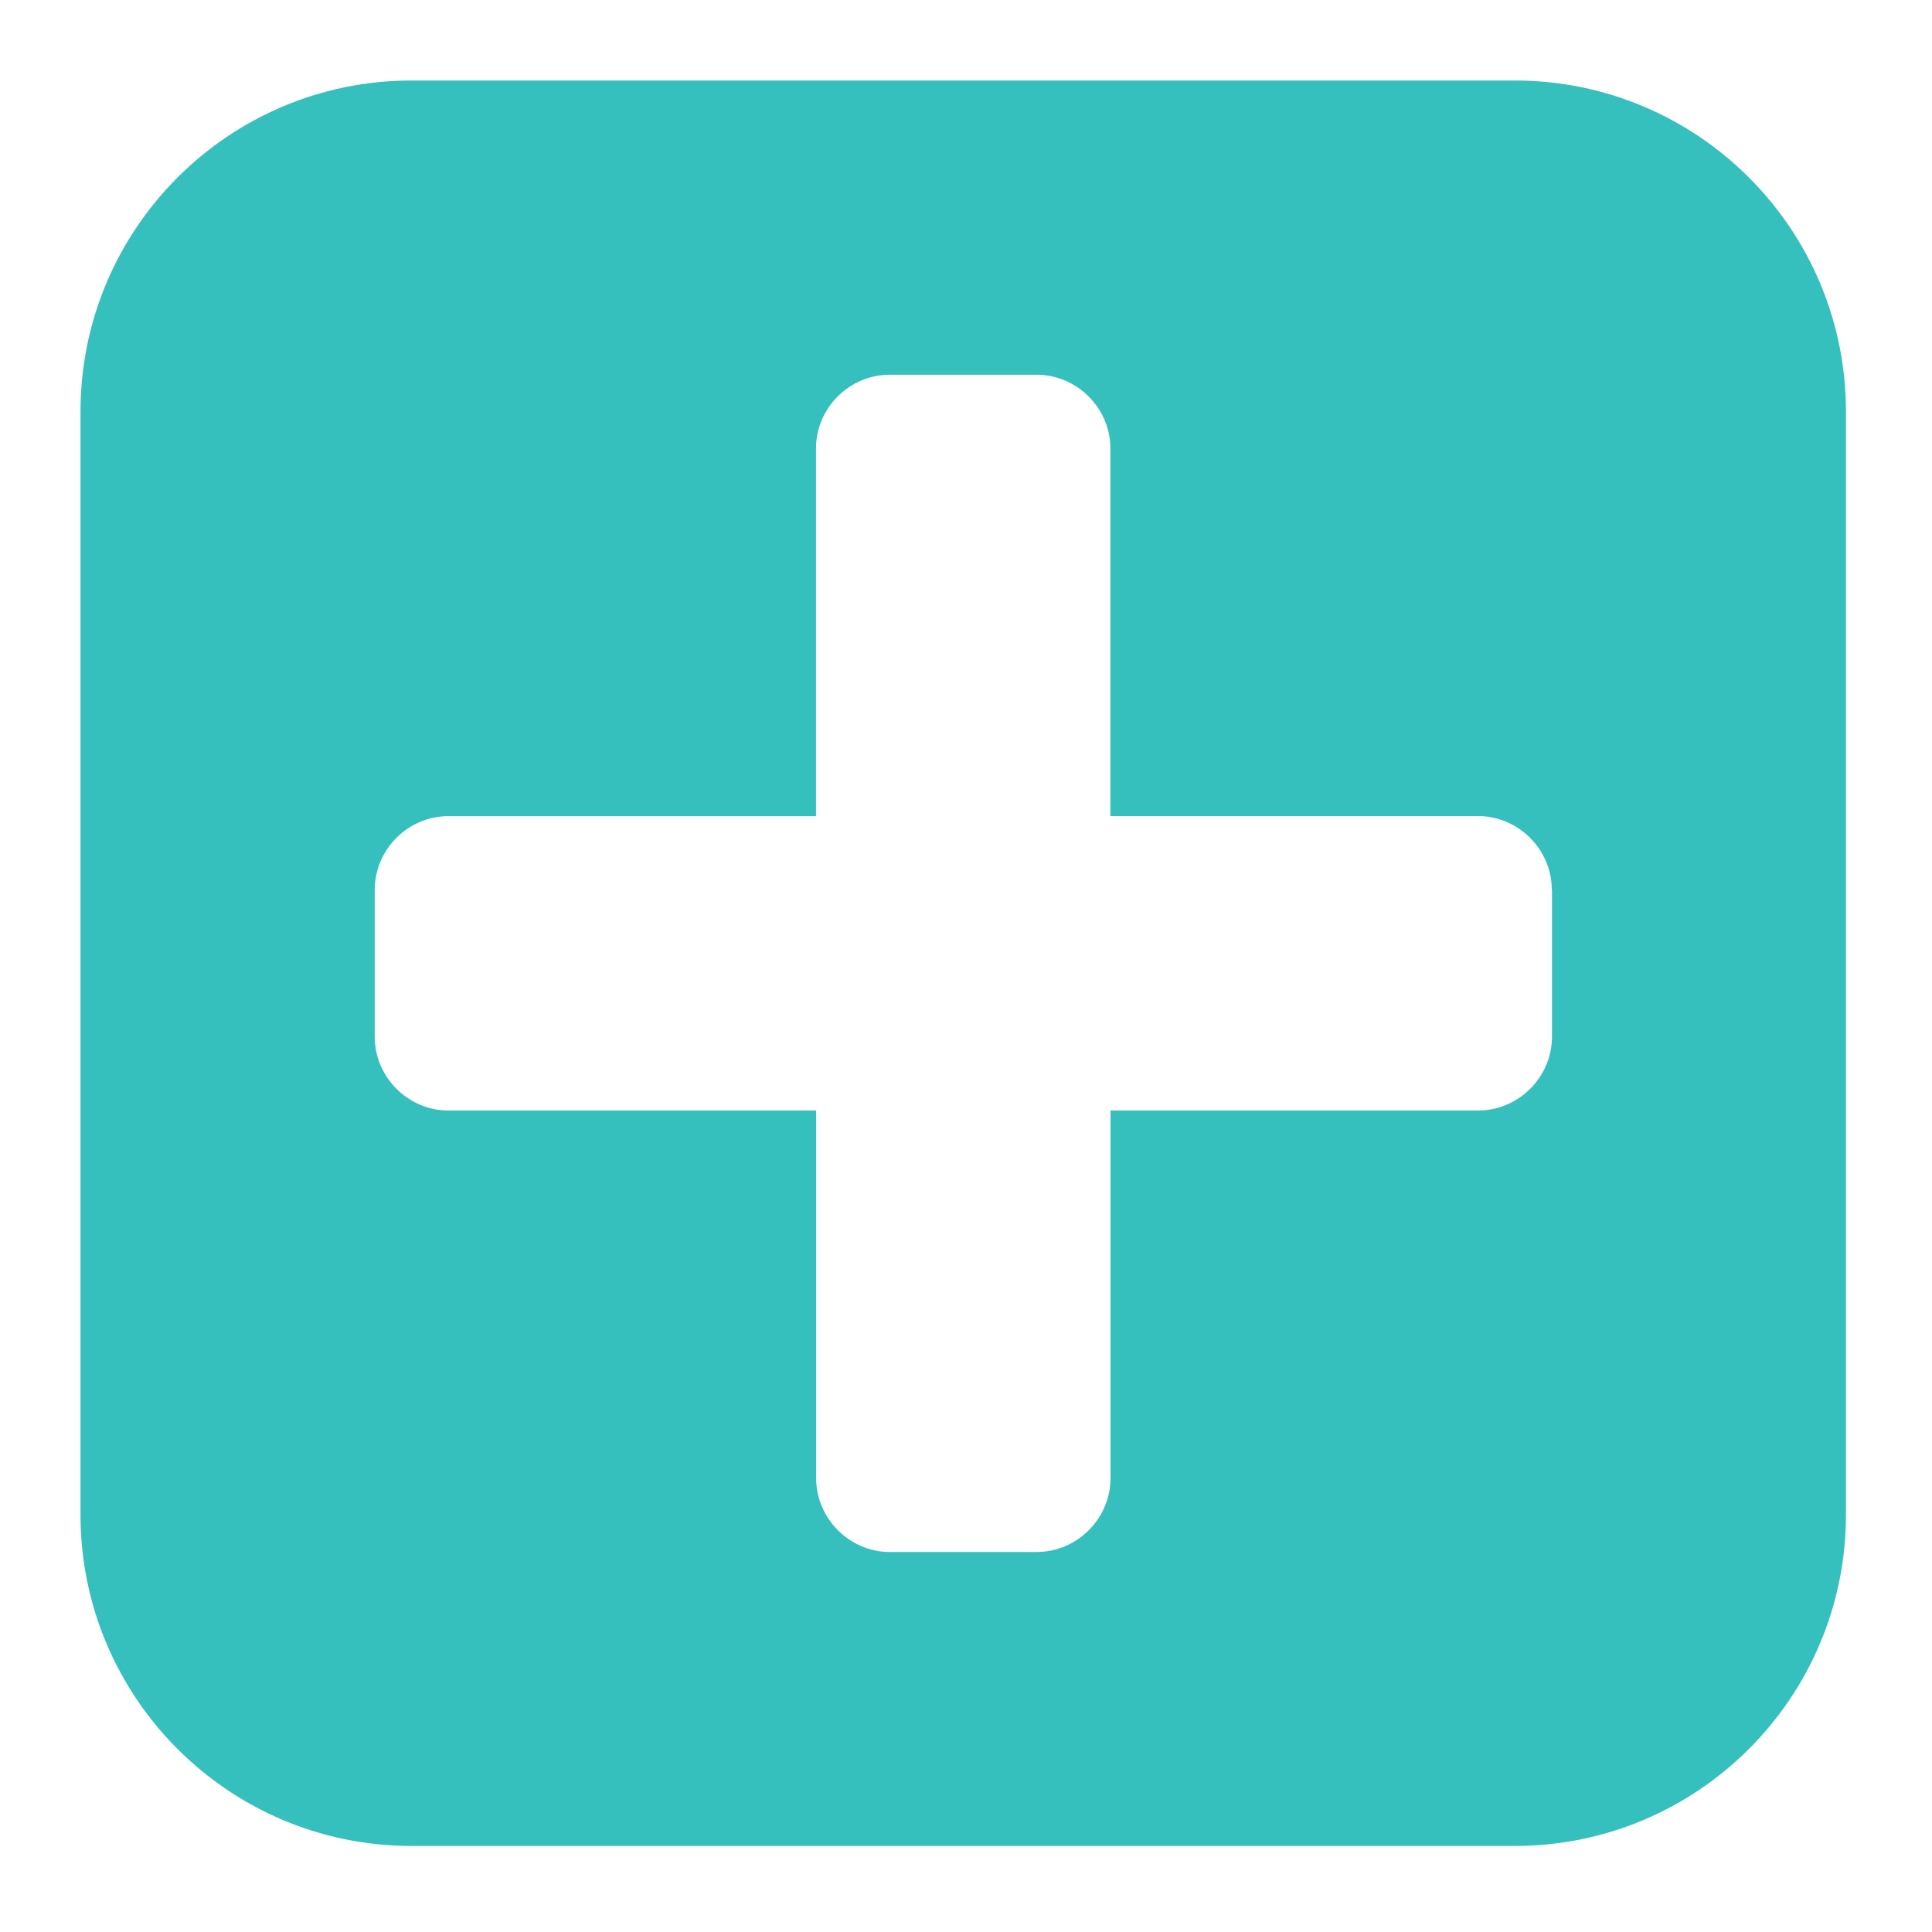 <?xml version="1.0" encoding="utf-8"?>
<!-- Generator: Adobe Illustrator 16.0.4, SVG Export Plug-In . SVG Version: 6.00 Build 0)  -->
<!DOCTYPE svg PUBLIC "-//W3C//DTD SVG 1.1//EN" "http://www.w3.org/Graphics/SVG/1.1/DTD/svg11.dtd">
<svg version="1.1" id="Layer_1" xmlns="http://www.w3.org/2000/svg" xmlns:xlink="http://www.w3.org/1999/xlink" x="0px" y="0px"
	 width="30px" height="30px" viewBox="0 0 30 30" enable-background="new 0 0 30 30" xml:space="preserve">
<g>
	<path fill="#35C0BE" d="M28.664,23.521c0,2.84-2.303,5.143-5.143,5.143H6.39c-2.837,0-5.14-2.303-5.14-5.143V6.392
		c0-2.839,2.303-5.142,5.14-5.142h17.131c2.84,0,5.143,2.303,5.143,5.142V23.521z M24.096,13.814c0-0.624-0.519-1.142-1.144-1.142
		h-5.71V6.961c0-0.624-0.52-1.142-1.145-1.142h-2.284c-0.624,0-1.142,0.518-1.142,1.142v5.712H6.961
		c-0.624,0-1.142,0.518-1.142,1.142V16.1c0,0.625,0.518,1.144,1.142,1.144h5.712v5.71c0,0.625,0.518,1.145,1.142,1.145H16.1
		c0.625,0,1.144-0.52,1.144-1.145v-5.71h5.71c0.625,0,1.145-0.519,1.145-1.144v-2.286H24.096z"/>
</g>
</svg>
